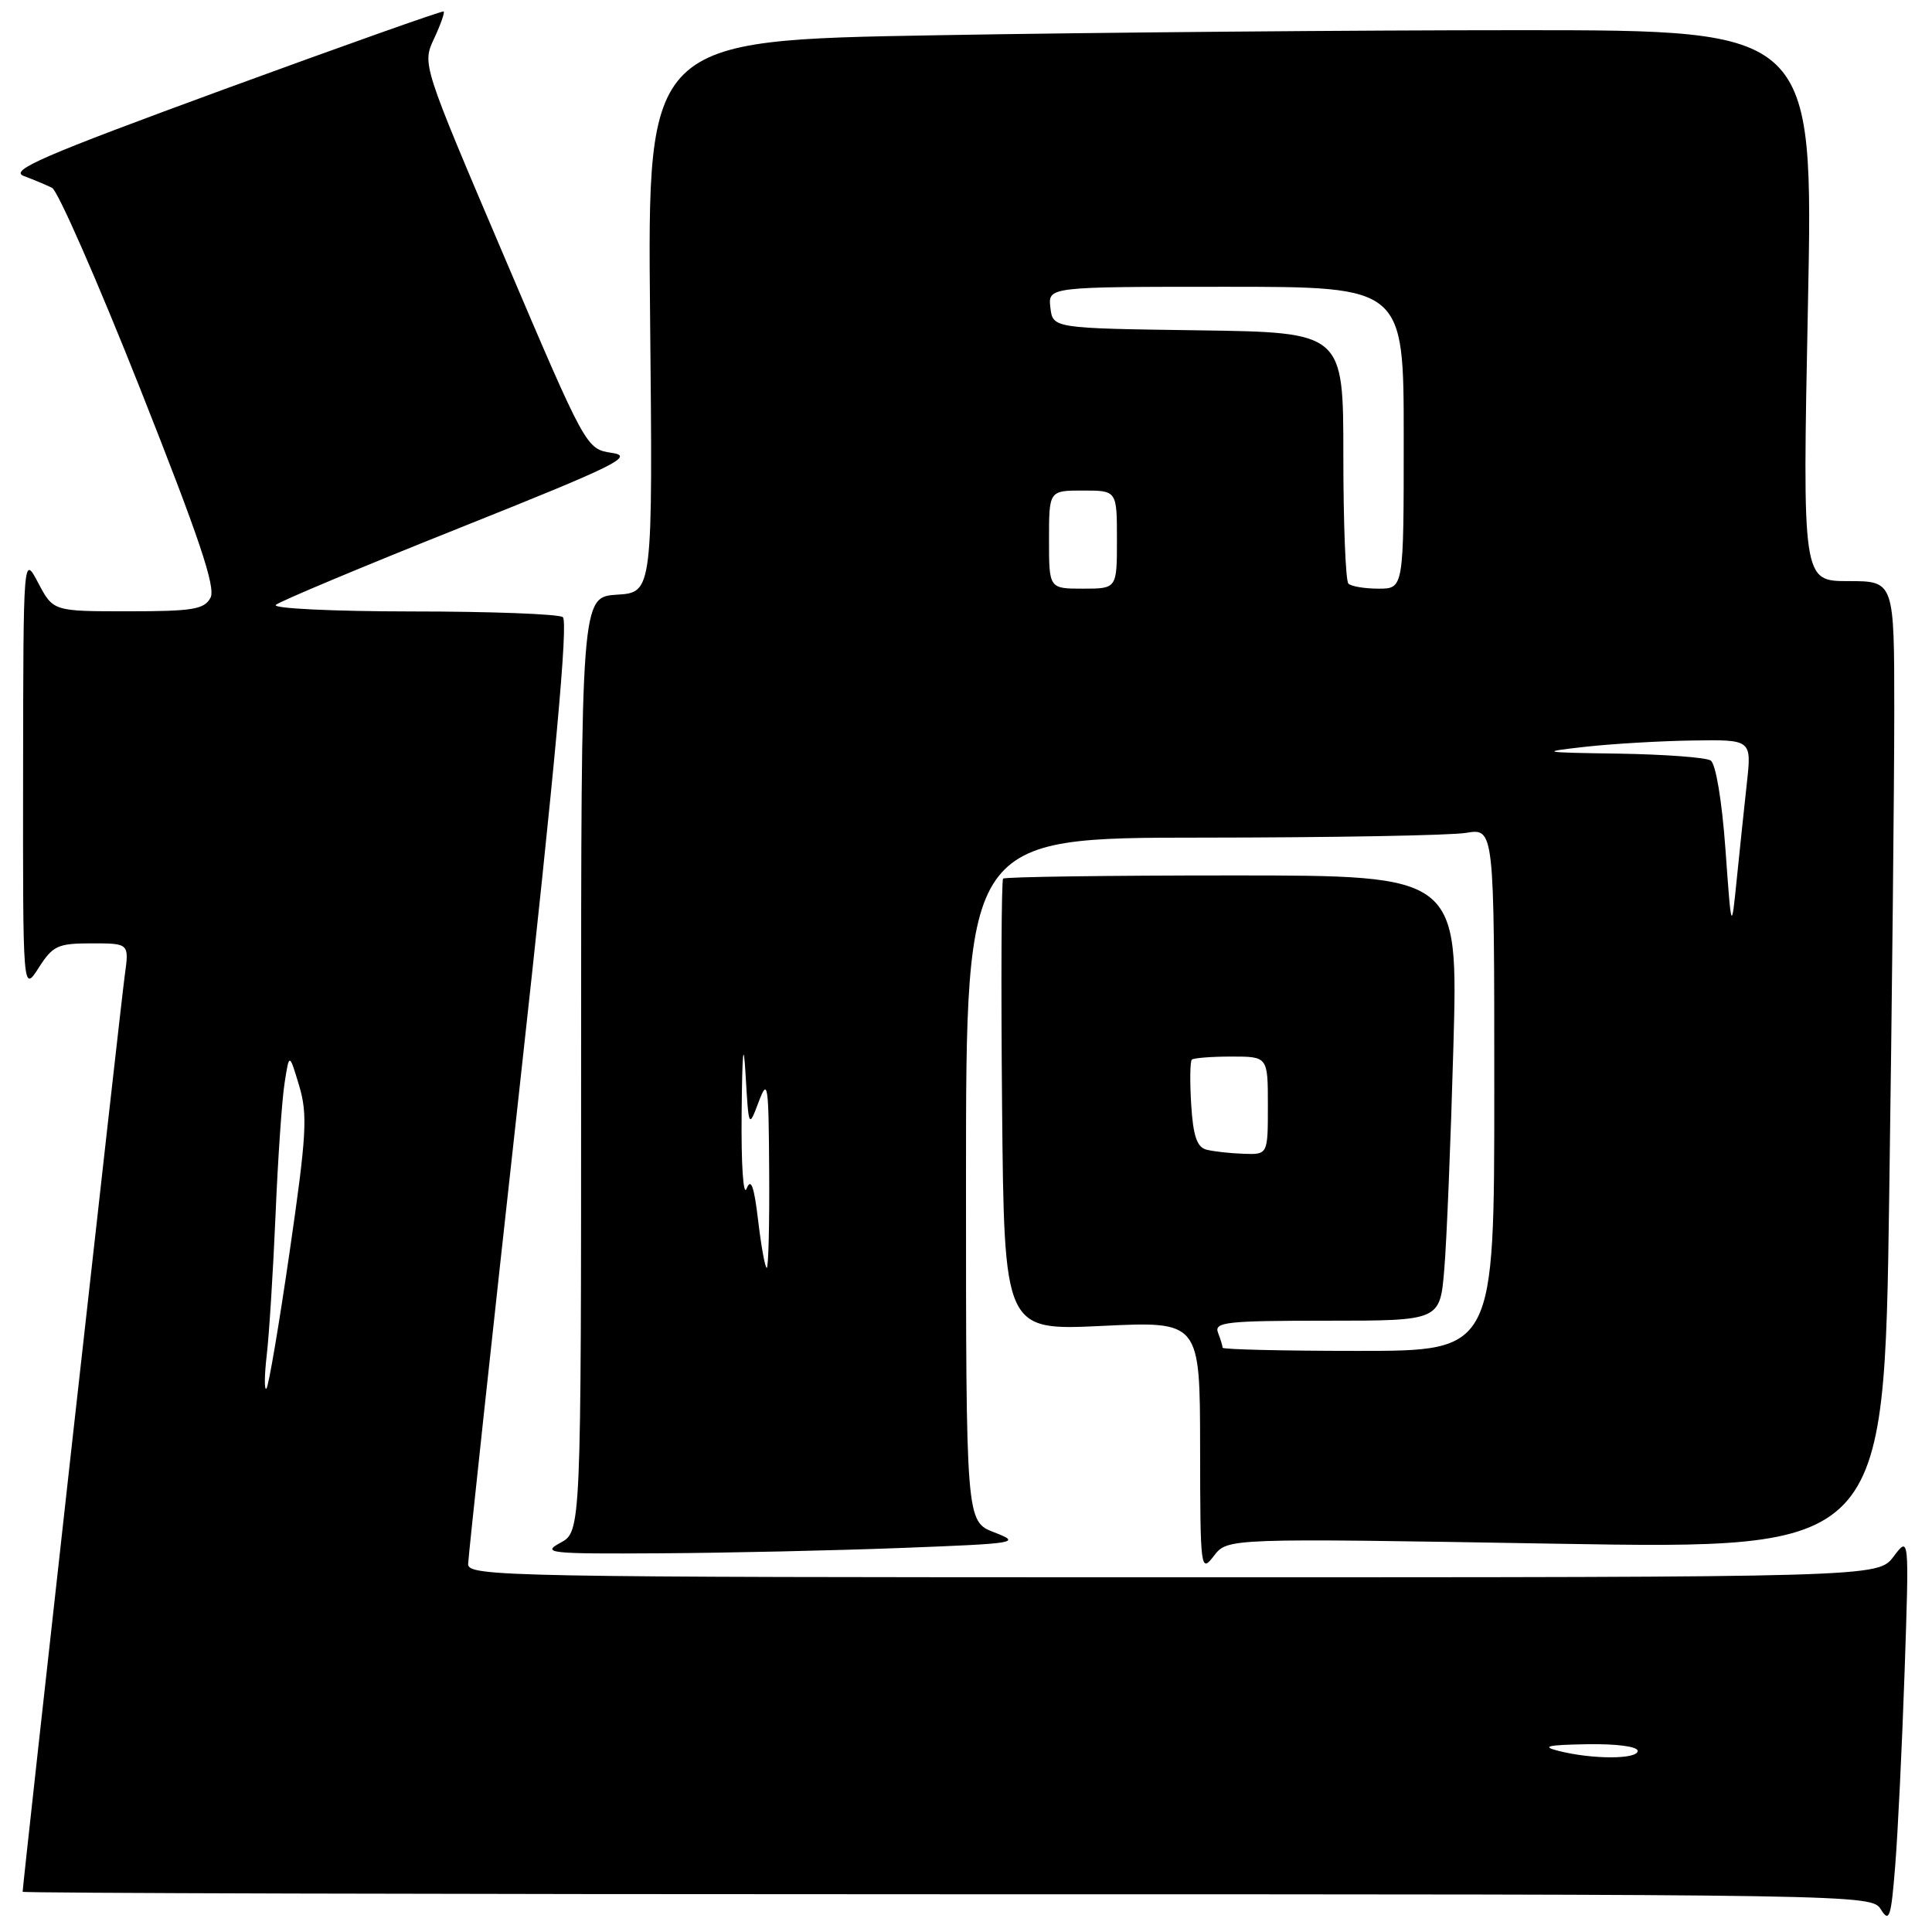 <?xml version="1.0" encoding="UTF-8" standalone="no"?>
<!DOCTYPE svg PUBLIC "-//W3C//DTD SVG 1.1//EN" "http://www.w3.org/Graphics/SVG/1.1/DTD/svg11.dtd" >
<svg xmlns="http://www.w3.org/2000/svg" xmlns:xlink="http://www.w3.org/1999/xlink" version="1.1" viewBox="0 0 256 256">
 <g >
 <path fill="currentColor"
d=" M 252.37 221.50 C 252.98 203.50 252.98 203.50 250.91 206.25 C 248.83 209.00 248.83 209.00 155.42 209.00 C 67.10 209.00 62.00 208.90 62.03 207.25 C 62.05 206.29 65.12 177.82 68.86 144.00 C 73.58 101.21 75.32 82.28 74.57 81.77 C 73.98 81.36 64.97 81.02 54.55 81.02 C 44.04 81.01 36.02 80.62 36.55 80.15 C 37.07 79.68 48.07 75.07 61.00 69.91 C 81.68 61.65 84.09 60.46 81.09 60.01 C 77.67 59.50 77.67 59.50 66.81 34.00 C 55.94 8.50 55.94 8.50 57.51 5.13 C 58.38 3.27 58.95 1.65 58.79 1.52 C 58.63 1.39 45.52 6.04 29.65 11.85 C 5.65 20.65 1.19 22.58 3.15 23.32 C 4.44 23.80 6.13 24.51 6.90 24.89 C 7.66 25.27 12.92 37.25 18.57 51.50 C 26.40 71.26 28.62 77.85 27.89 79.21 C 27.07 80.75 25.52 81.00 16.99 81.00 C 7.05 81.00 7.05 81.00 5.07 77.25 C 3.09 73.50 3.09 73.50 3.06 102.50 C 3.03 131.50 3.03 131.50 5.12 128.25 C 7.00 125.30 7.65 125.00 12.16 125.00 C 17.12 125.00 17.12 125.00 16.53 129.25 C 16.02 132.88 3.00 249.74 3.00 250.67 C 3.00 250.85 58.12 251.00 125.49 251.00 C 247.44 251.00 247.99 251.01 249.24 253.03 C 250.34 254.80 250.58 254.07 251.12 247.28 C 251.47 243.00 252.03 231.40 252.37 221.50 Z  M 206.16 204.55 C 249.67 205.28 249.67 205.28 250.33 158.48 C 250.70 132.73 251.00 103.87 251.00 94.34 C 251.00 77.00 251.00 77.00 244.92 77.00 C 238.83 77.00 238.83 77.00 239.56 40.50 C 240.29 4.00 240.29 4.00 201.40 4.00 C 180.00 4.00 145.24 4.30 124.14 4.67 C 85.78 5.33 85.78 5.33 86.14 41.91 C 86.50 78.50 86.50 78.50 81.75 78.80 C 77.00 79.11 77.00 79.11 77.00 141.02 C 77.00 202.94 77.00 202.94 74.25 204.43 C 71.72 205.80 72.78 205.91 87.50 205.82 C 96.30 205.77 110.70 205.45 119.50 205.11 C 134.85 204.52 135.35 204.44 131.75 203.05 C 128.00 201.60 128.00 201.60 128.00 156.30 C 128.00 111.00 128.00 111.00 159.25 110.99 C 176.44 110.98 192.19 110.70 194.25 110.36 C 198.00 109.74 198.00 109.74 198.00 144.37 C 198.00 179.00 198.00 179.00 180.00 179.00 C 170.10 179.00 162.00 178.81 162.00 178.58 C 162.00 178.35 161.73 177.45 161.39 176.58 C 160.86 175.18 162.52 175.00 175.79 175.00 C 190.80 175.00 190.80 175.00 191.37 168.25 C 191.69 164.54 192.23 151.26 192.58 138.75 C 193.22 116.00 193.22 116.00 163.28 116.00 C 146.81 116.00 133.15 116.19 132.92 116.42 C 132.69 116.64 132.63 130.21 132.78 146.57 C 133.06 176.31 133.06 176.31 146.03 175.69 C 159.00 175.07 159.00 175.07 159.02 191.78 C 159.04 208.09 159.09 208.44 160.85 206.16 C 162.65 203.81 162.65 203.81 206.16 204.55 Z  M 206.50 232.00 C 204.18 231.41 205.03 231.21 210.25 231.12 C 214.16 231.05 217.00 231.42 217.00 232.00 C 217.00 233.14 210.98 233.14 206.50 232.00 Z  M 35.35 179.50 C 35.67 176.75 36.19 168.43 36.51 161.00 C 36.82 153.57 37.36 145.70 37.71 143.50 C 38.33 139.50 38.33 139.50 39.64 143.86 C 40.78 147.69 40.63 150.36 38.38 165.86 C 36.97 175.56 35.59 183.72 35.30 184.00 C 35.01 184.28 35.03 182.25 35.35 179.50 Z  M 100.46 161.75 C 99.92 157.17 99.51 156.03 98.93 157.50 C 98.49 158.63 98.20 154.28 98.27 147.50 C 98.35 139.18 98.52 137.64 98.80 142.50 C 99.21 149.50 99.21 149.50 100.53 146.00 C 101.74 142.79 101.85 143.54 101.92 155.25 C 101.97 162.26 101.82 168.00 101.60 168.00 C 101.38 168.00 100.87 165.19 100.46 161.75 Z  M 159.84 152.33 C 158.60 152.00 158.09 150.48 157.84 146.36 C 157.65 143.32 157.69 140.64 157.92 140.41 C 158.15 140.19 160.51 140.00 163.17 140.00 C 168.00 140.00 168.00 140.00 168.00 146.50 C 168.00 153.00 168.00 153.00 164.75 152.88 C 162.96 152.82 160.75 152.57 159.84 152.33 Z  M 228.63 112.51 C 228.16 106.05 227.35 101.21 226.67 100.77 C 226.03 100.36 220.55 99.96 214.50 99.86 C 204.17 99.71 203.90 99.65 210.00 98.96 C 213.57 98.56 220.01 98.18 224.30 98.12 C 232.10 98.00 232.10 98.00 231.47 103.75 C 231.12 106.91 230.52 112.65 230.13 116.50 C 229.42 123.50 229.42 123.50 228.63 112.51 Z  M 139.00 71.50 C 139.00 65.00 139.00 65.00 143.50 65.00 C 148.00 65.00 148.00 65.00 148.00 71.50 C 148.00 78.00 148.00 78.00 143.50 78.00 C 139.00 78.00 139.00 78.00 139.00 71.50 Z  M 178.67 77.33 C 178.30 76.97 178.00 69.33 178.00 60.35 C 178.00 44.04 178.00 44.04 158.75 43.77 C 139.50 43.50 139.50 43.50 139.18 40.75 C 138.87 38.00 138.87 38.00 162.43 38.00 C 186.00 38.00 186.00 38.00 186.00 58.00 C 186.00 78.00 186.00 78.00 182.67 78.00 C 180.83 78.00 179.03 77.70 178.67 77.33 Z "/>
</g>
</svg>